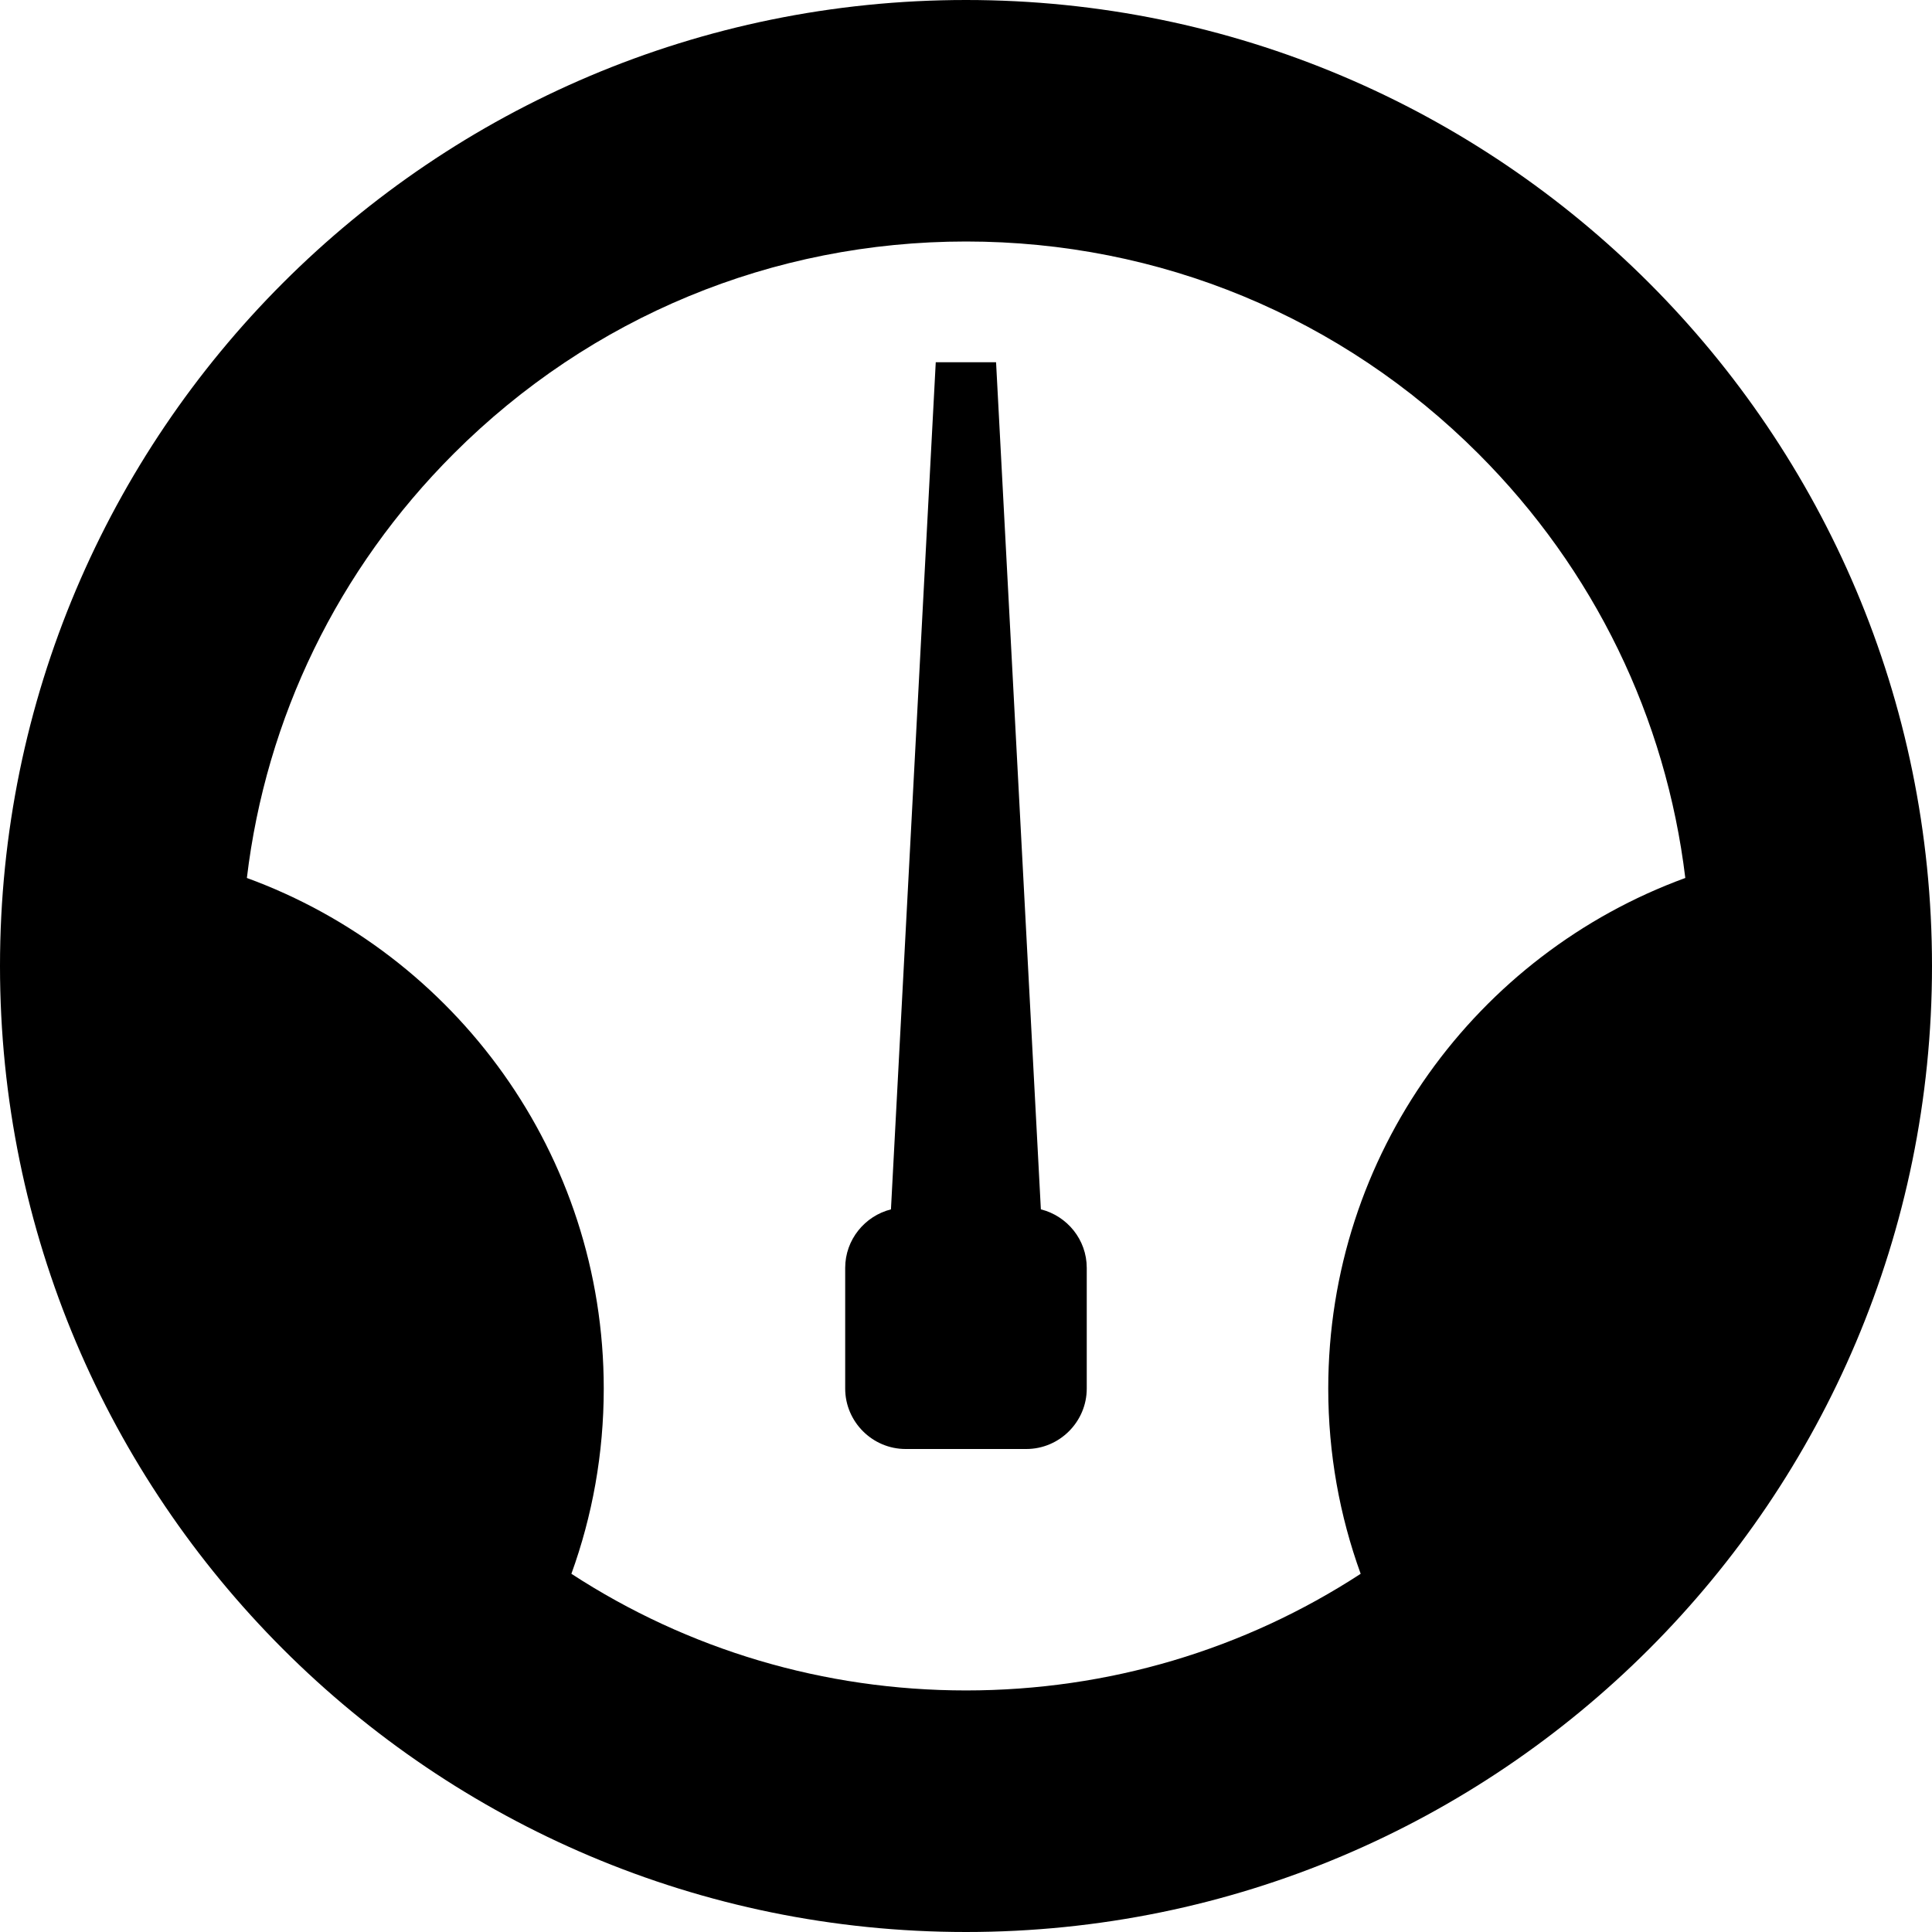 <!-- Generated by IcoMoon.io -->
<svg version="1.1" xmlns="http://www.w3.org/2000/svg" width="32" height="32" viewBox="0 0 32 32">
<title>poll</title>
<path d="M16 0c-8.837 0-16 7.164-16 16s7.164 16 16 16c8.836 0 16-7.163 16-16s-7.163-16-16-16zM9.464 26.067c0.347-0.958 0.536-1.99 0.536-3.068 0-3.885-2.462-7.197-5.911-8.457 0.317-2.653 1.507-5.109 3.426-7.028 2.267-2.266 5.281-3.514 8.486-3.514s6.218 1.248 8.485 3.514c1.919 1.919 3.107 4.376 3.428 7.028-3.451 1.26-5.914 4.571-5.914 8.457 0 1.077 0.189 2.109 0.537 3.068-1.928 1.256-4.18 1.932-6.536 1.932s-4.608-0.676-6.537-1.932zM17.242 20.031c0.434 0.11 0.758 0.502 0.758 0.969v1.999c0 0.55-0.451 1.001-1.001 1.001h-1.999c-0.55 0-1.001-0.451-1.001-1.001v-1.999c0-0.467 0.325-0.86 0.758-0.969l0.742-14.031h0.999l0.742 14.031z"></path>
</svg>
